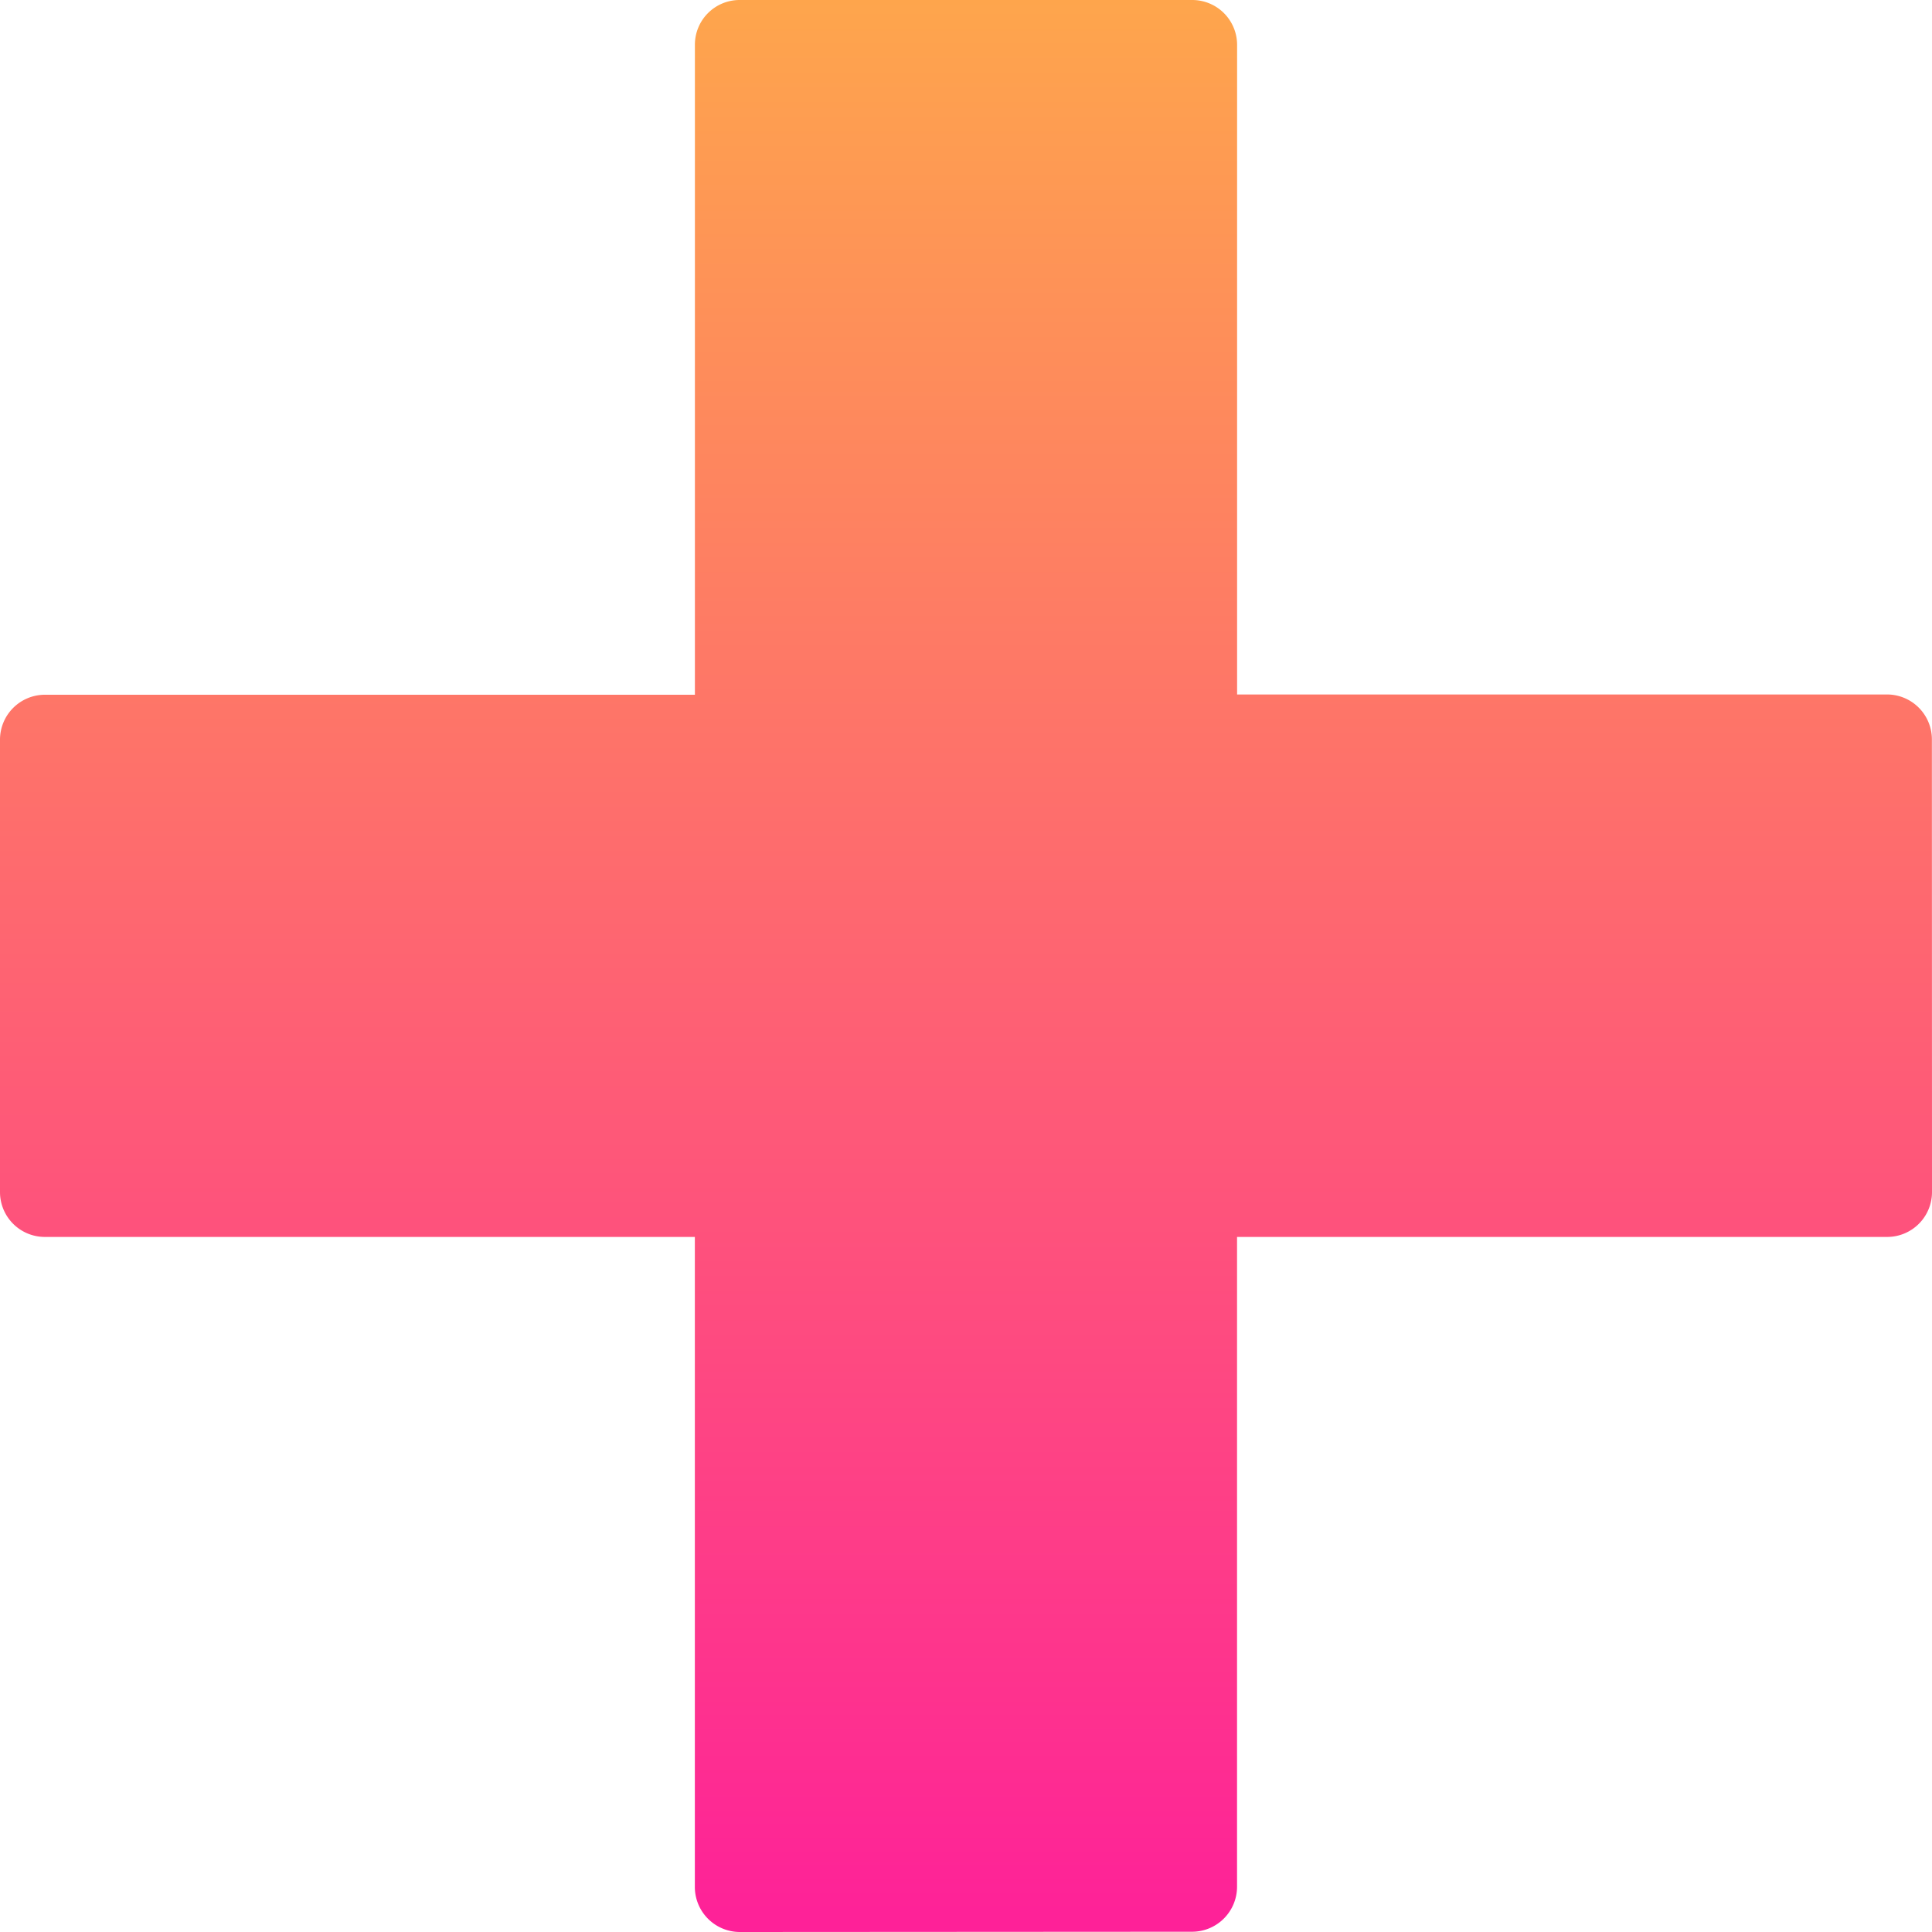 <svg xmlns="http://www.w3.org/2000/svg" xmlns:xlink="http://www.w3.org/1999/xlink" width="36.007" height="36.008" viewBox="0 0 36.007 36.008">
  <defs>
    <linearGradient id="linear-gradient" x1="0.5" x2="0.5" y2="1" gradientUnits="objectBoundingBox">
      <stop offset="0" stop-color="#fea64c"/>
      <stop offset="0.874" stop-color="#fe328e"/>
      <stop offset="1" stop-color="#fe2099"/>
      <stop offset="1" stop-color="#fe1e9a"/>
    </linearGradient>
  </defs>
  <path id="plus" d="M38.13,15.9a.837.837,0,0,0-.829-.832H25.181V2.957a.836.836,0,0,0-.832-.832l-8.444,0a.833.833,0,0,0-.829.829V15.073H2.957a.838.838,0,0,0-.832.832v8.441a.836.836,0,0,0,.832.832H15.075V37.3a.84.84,0,0,0,.829.832l8.444-.005a.839.839,0,0,0,.832-.832V25.178H37.3a.836.836,0,0,0,.832-.832Z" transform="translate(-2.125 -2.125)" fill="url(#linear-gradient)"/>
</svg>
